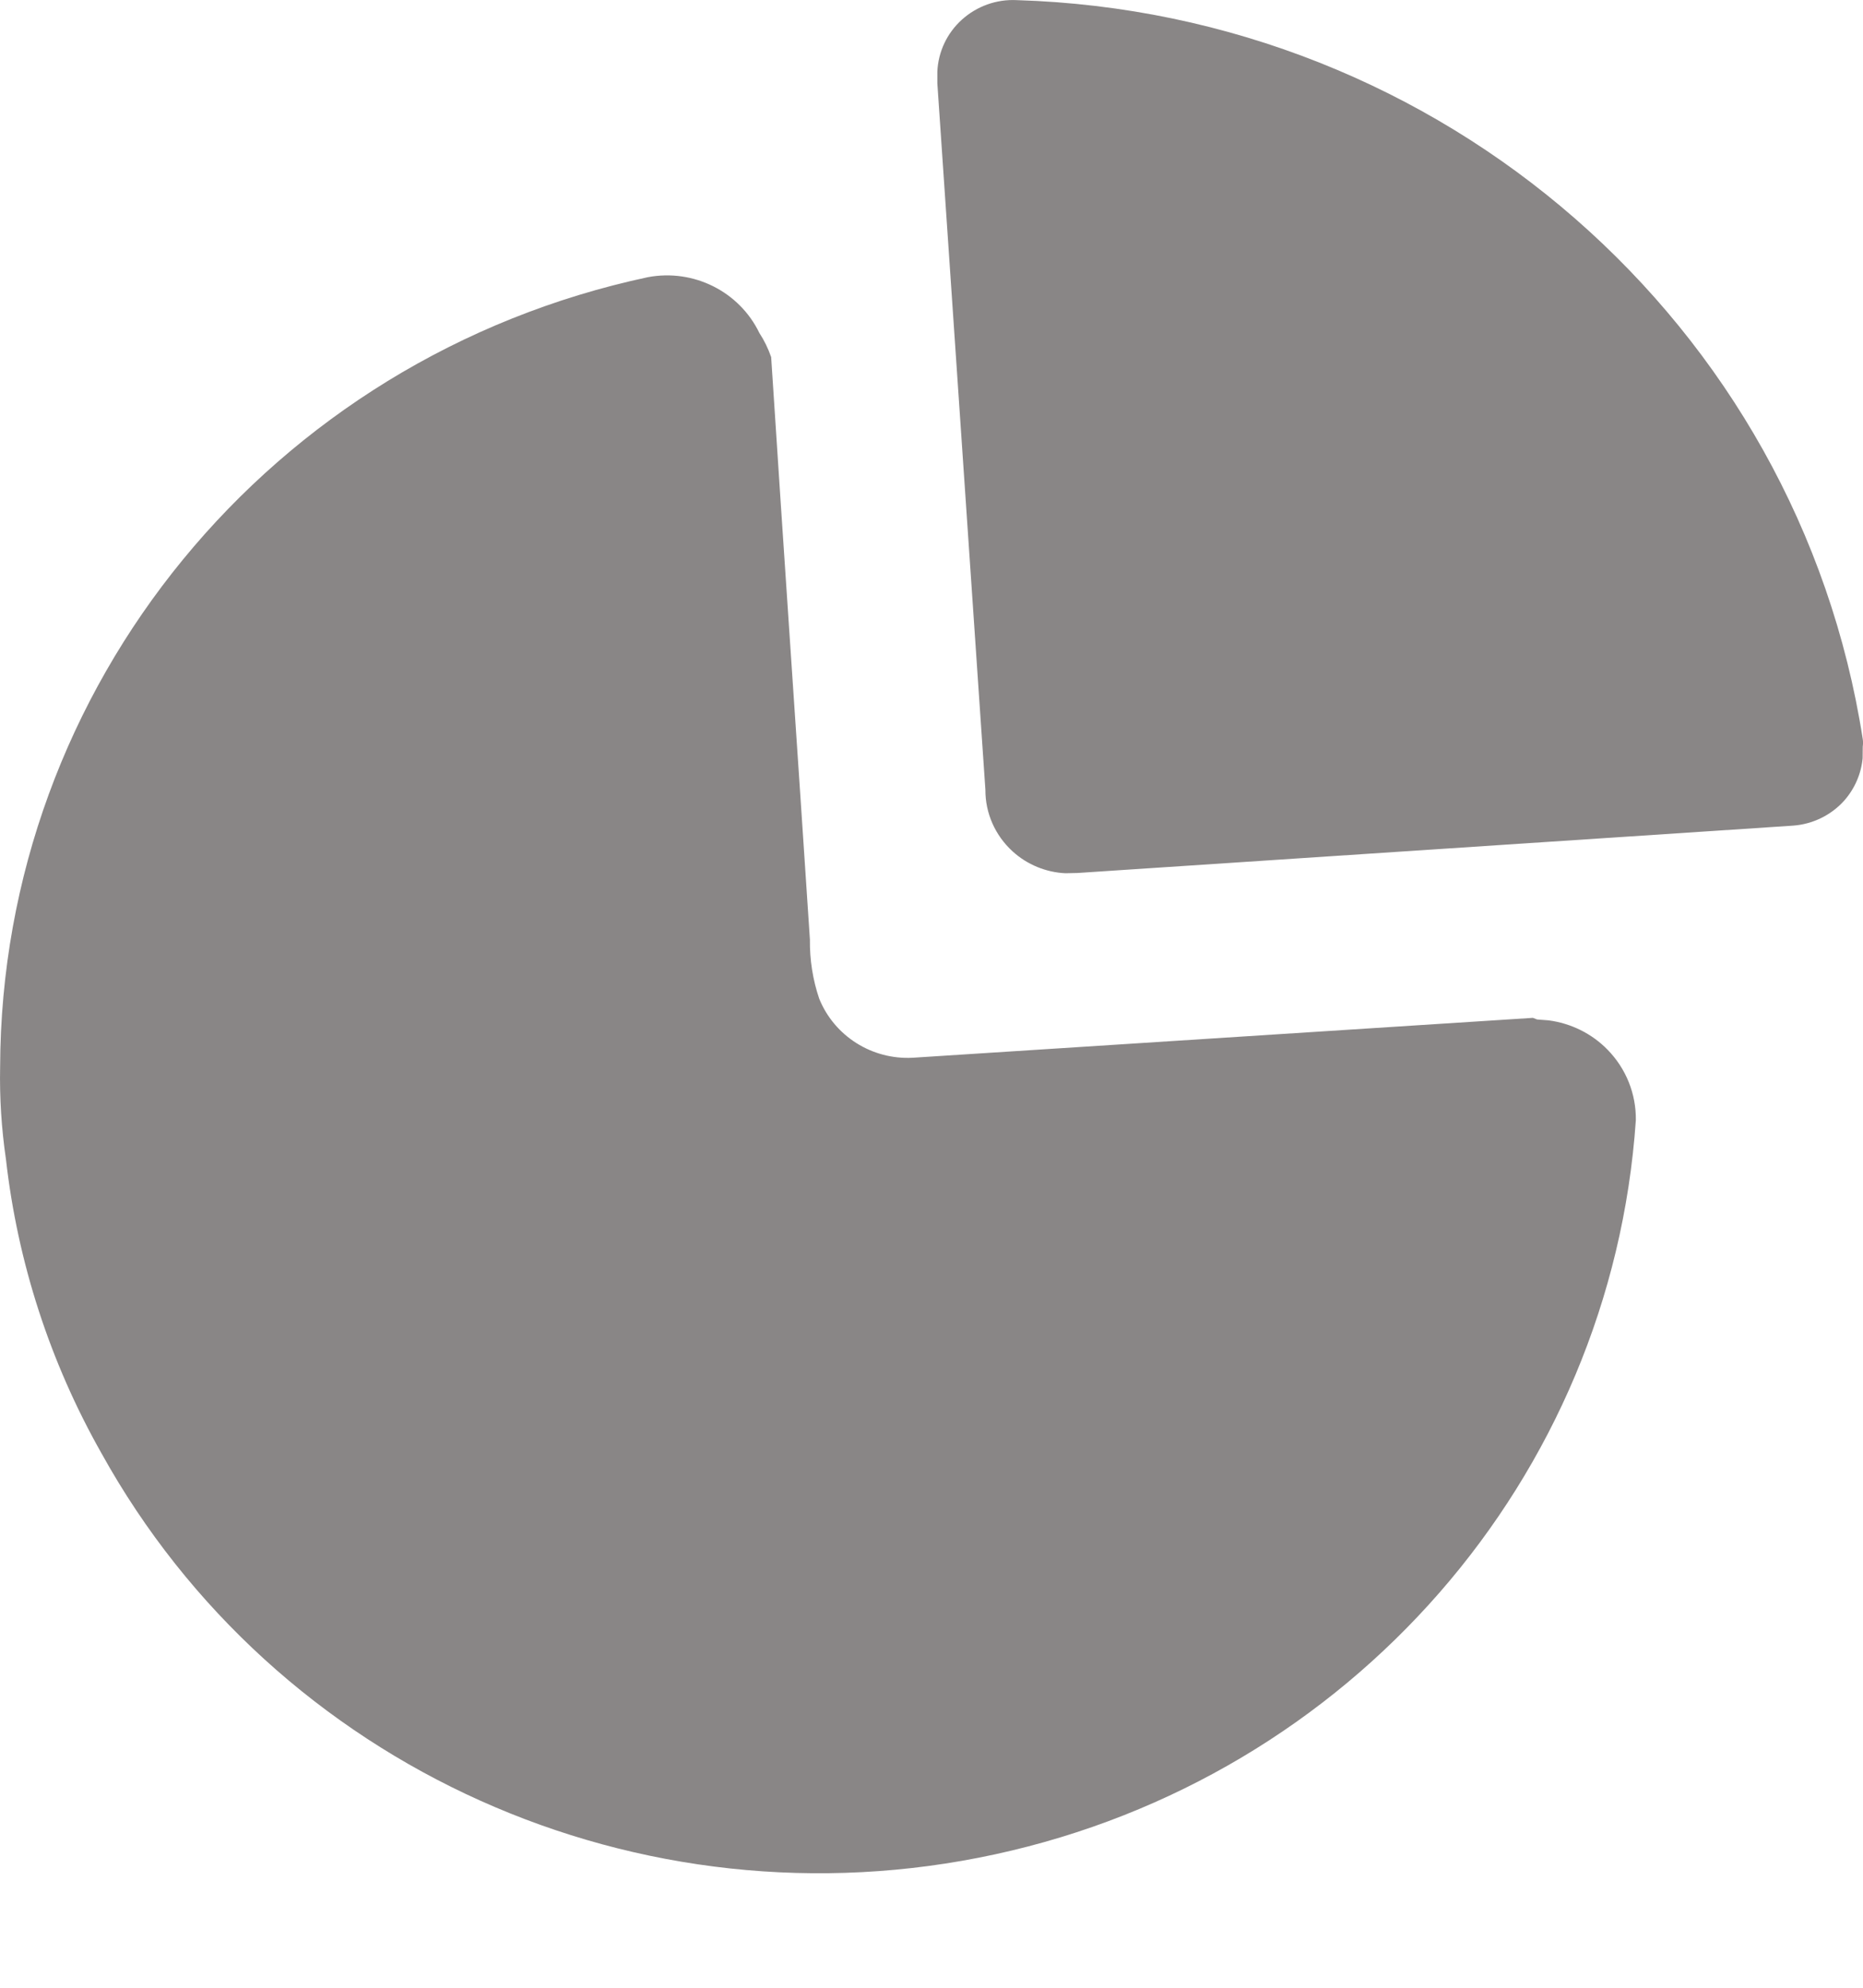 <svg width="15" height="16" viewBox="0 0 15 16" fill="none" xmlns="http://www.w3.org/2000/svg">
<path d="M5.217 2.231C5.585 2.162 5.953 2.347 6.114 2.68C6.154 2.741 6.185 2.806 6.209 2.874C6.311 4.455 6.419 6.009 6.521 7.563C6.519 7.725 6.544 7.886 6.596 8.039C6.718 8.34 7.021 8.532 7.35 8.514L12.342 8.193L12.376 8.206L12.467 8.213C12.647 8.236 12.816 8.319 12.943 8.449C13.092 8.601 13.174 8.805 13.171 9.017C12.974 11.898 10.872 14.306 8.012 14.926C5.152 15.547 2.22 14.231 0.816 11.696C0.403 10.966 0.142 10.162 0.048 9.332C0.012 9.086 -0.004 8.837 0.001 8.588C0.01 5.524 2.18 2.879 5.217 2.231ZM8.185 0.001C11.613 0.104 14.478 2.605 14.998 5.949C15.001 5.969 15.001 5.989 14.998 6.009L14.997 6.104C14.985 6.228 14.934 6.347 14.85 6.443C14.744 6.562 14.594 6.635 14.434 6.646L8.674 7.027L8.579 7.029C8.422 7.022 8.271 6.96 8.154 6.854C8.013 6.726 7.933 6.546 7.934 6.358L7.547 0.67V0.577C7.554 0.417 7.625 0.266 7.745 0.158C7.865 0.05 8.023 -0.007 8.185 0.001Z" fill="#898686"/>
</svg>
